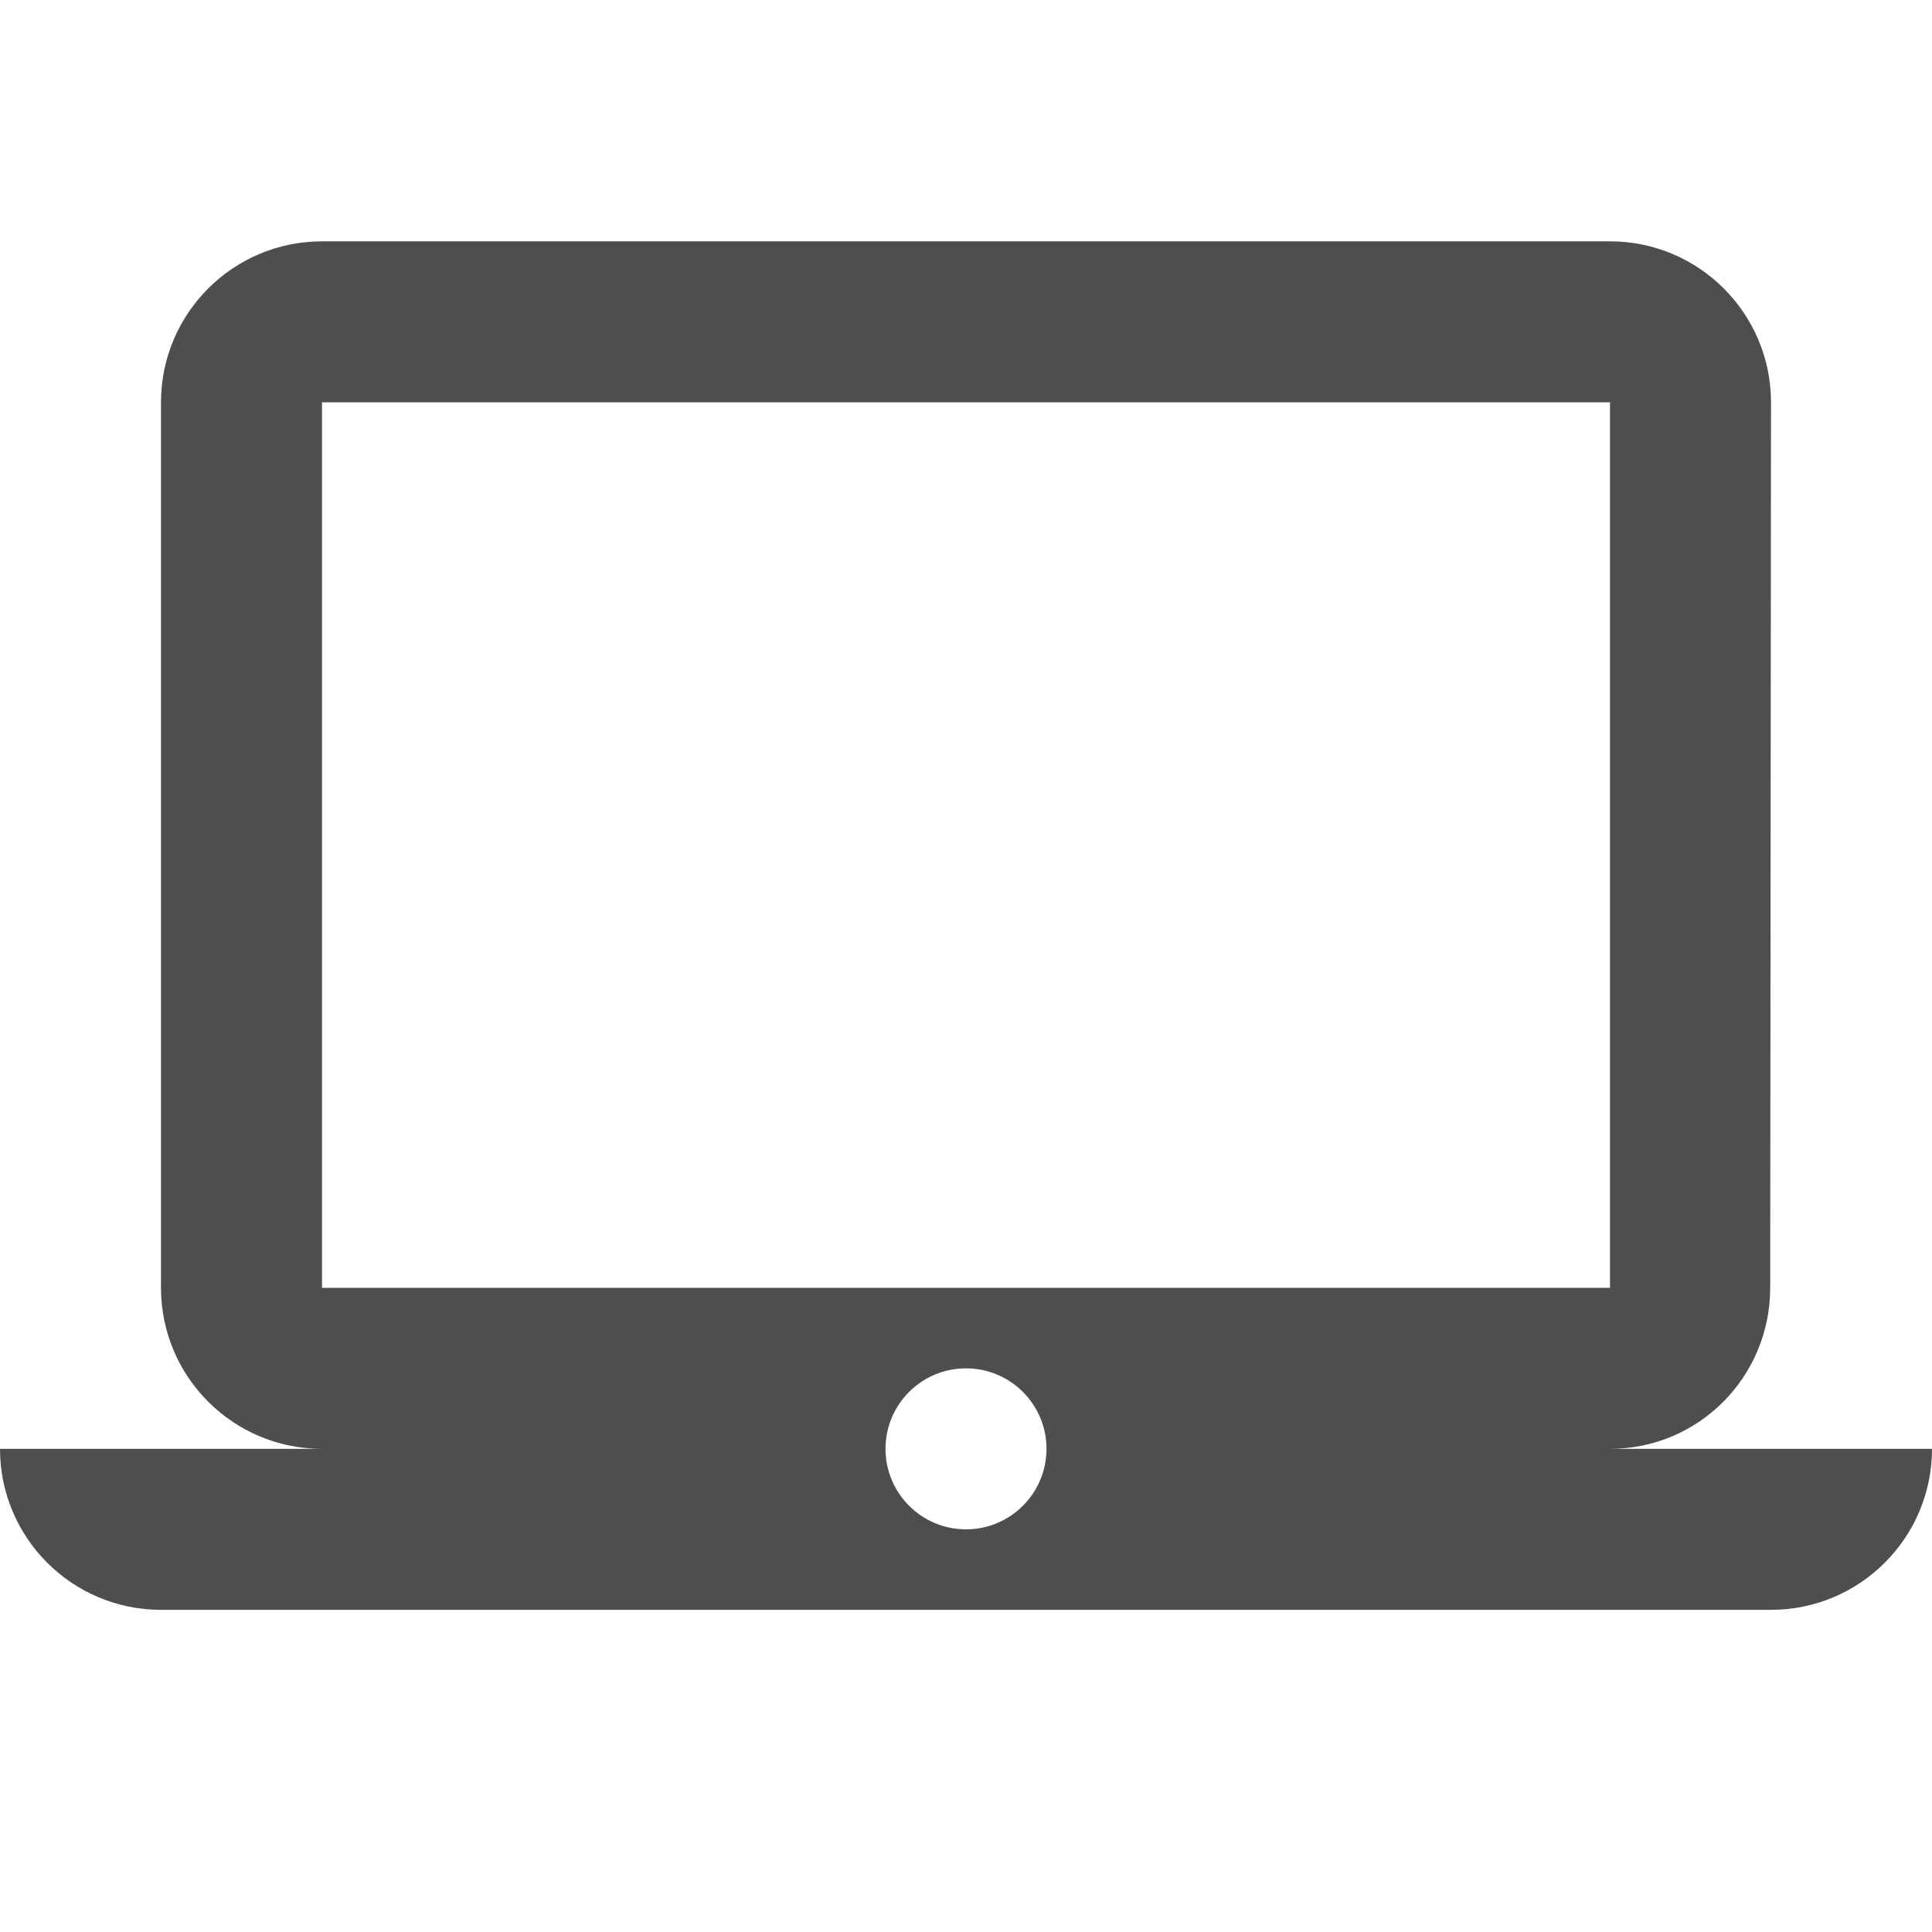 <?xml version="1.0" encoding="utf-8"?>
<!DOCTYPE svg PUBLIC "-//W3C//DTD SVG 1.1//EN" "http://www.w3.org/Graphics/SVG/1.1/DTD/svg11.dtd">
<svg xmlns="http://www.w3.org/2000/svg" xmlns:xlink="http://www.w3.org/1999/xlink" version="1.1" baseProfile="full" width="24" height="24" viewBox="0 0 24.00 24.00" enable-background="new 0 0 24.00 24.00" xml:space="preserve">
	<path fill="#4E4E4E" fill-opacity="1" stroke-width="0.2" stroke-linejoin="round" d="M 12,18.998C 11.448,18.998 11,18.55 11,17.998C 11,17.446 11.448,16.998 12,16.998C 12.552,16.998 13,17.446 13,17.998C 13,18.55 12.552,18.998 12,18.998 Z M 4,4.998L 20,4.998L 20,15.998L 4,15.998M 20,17.998C 21.104,17.998 21.99,17.102 21.99,15.998L 22,4.998C 22,3.894 21.104,2.998 20,2.998L 4,2.998C 2.895,2.998 2,3.894 2,4.998L 2,15.998C 2,17.102 2.895,17.998 4,17.998L -0,17.998C -0,19.102 0.895,19.998 2,19.998L 22,19.998C 23.104,19.998 24,19.102 24,17.998L 20,17.998 Z "/>
</svg>
